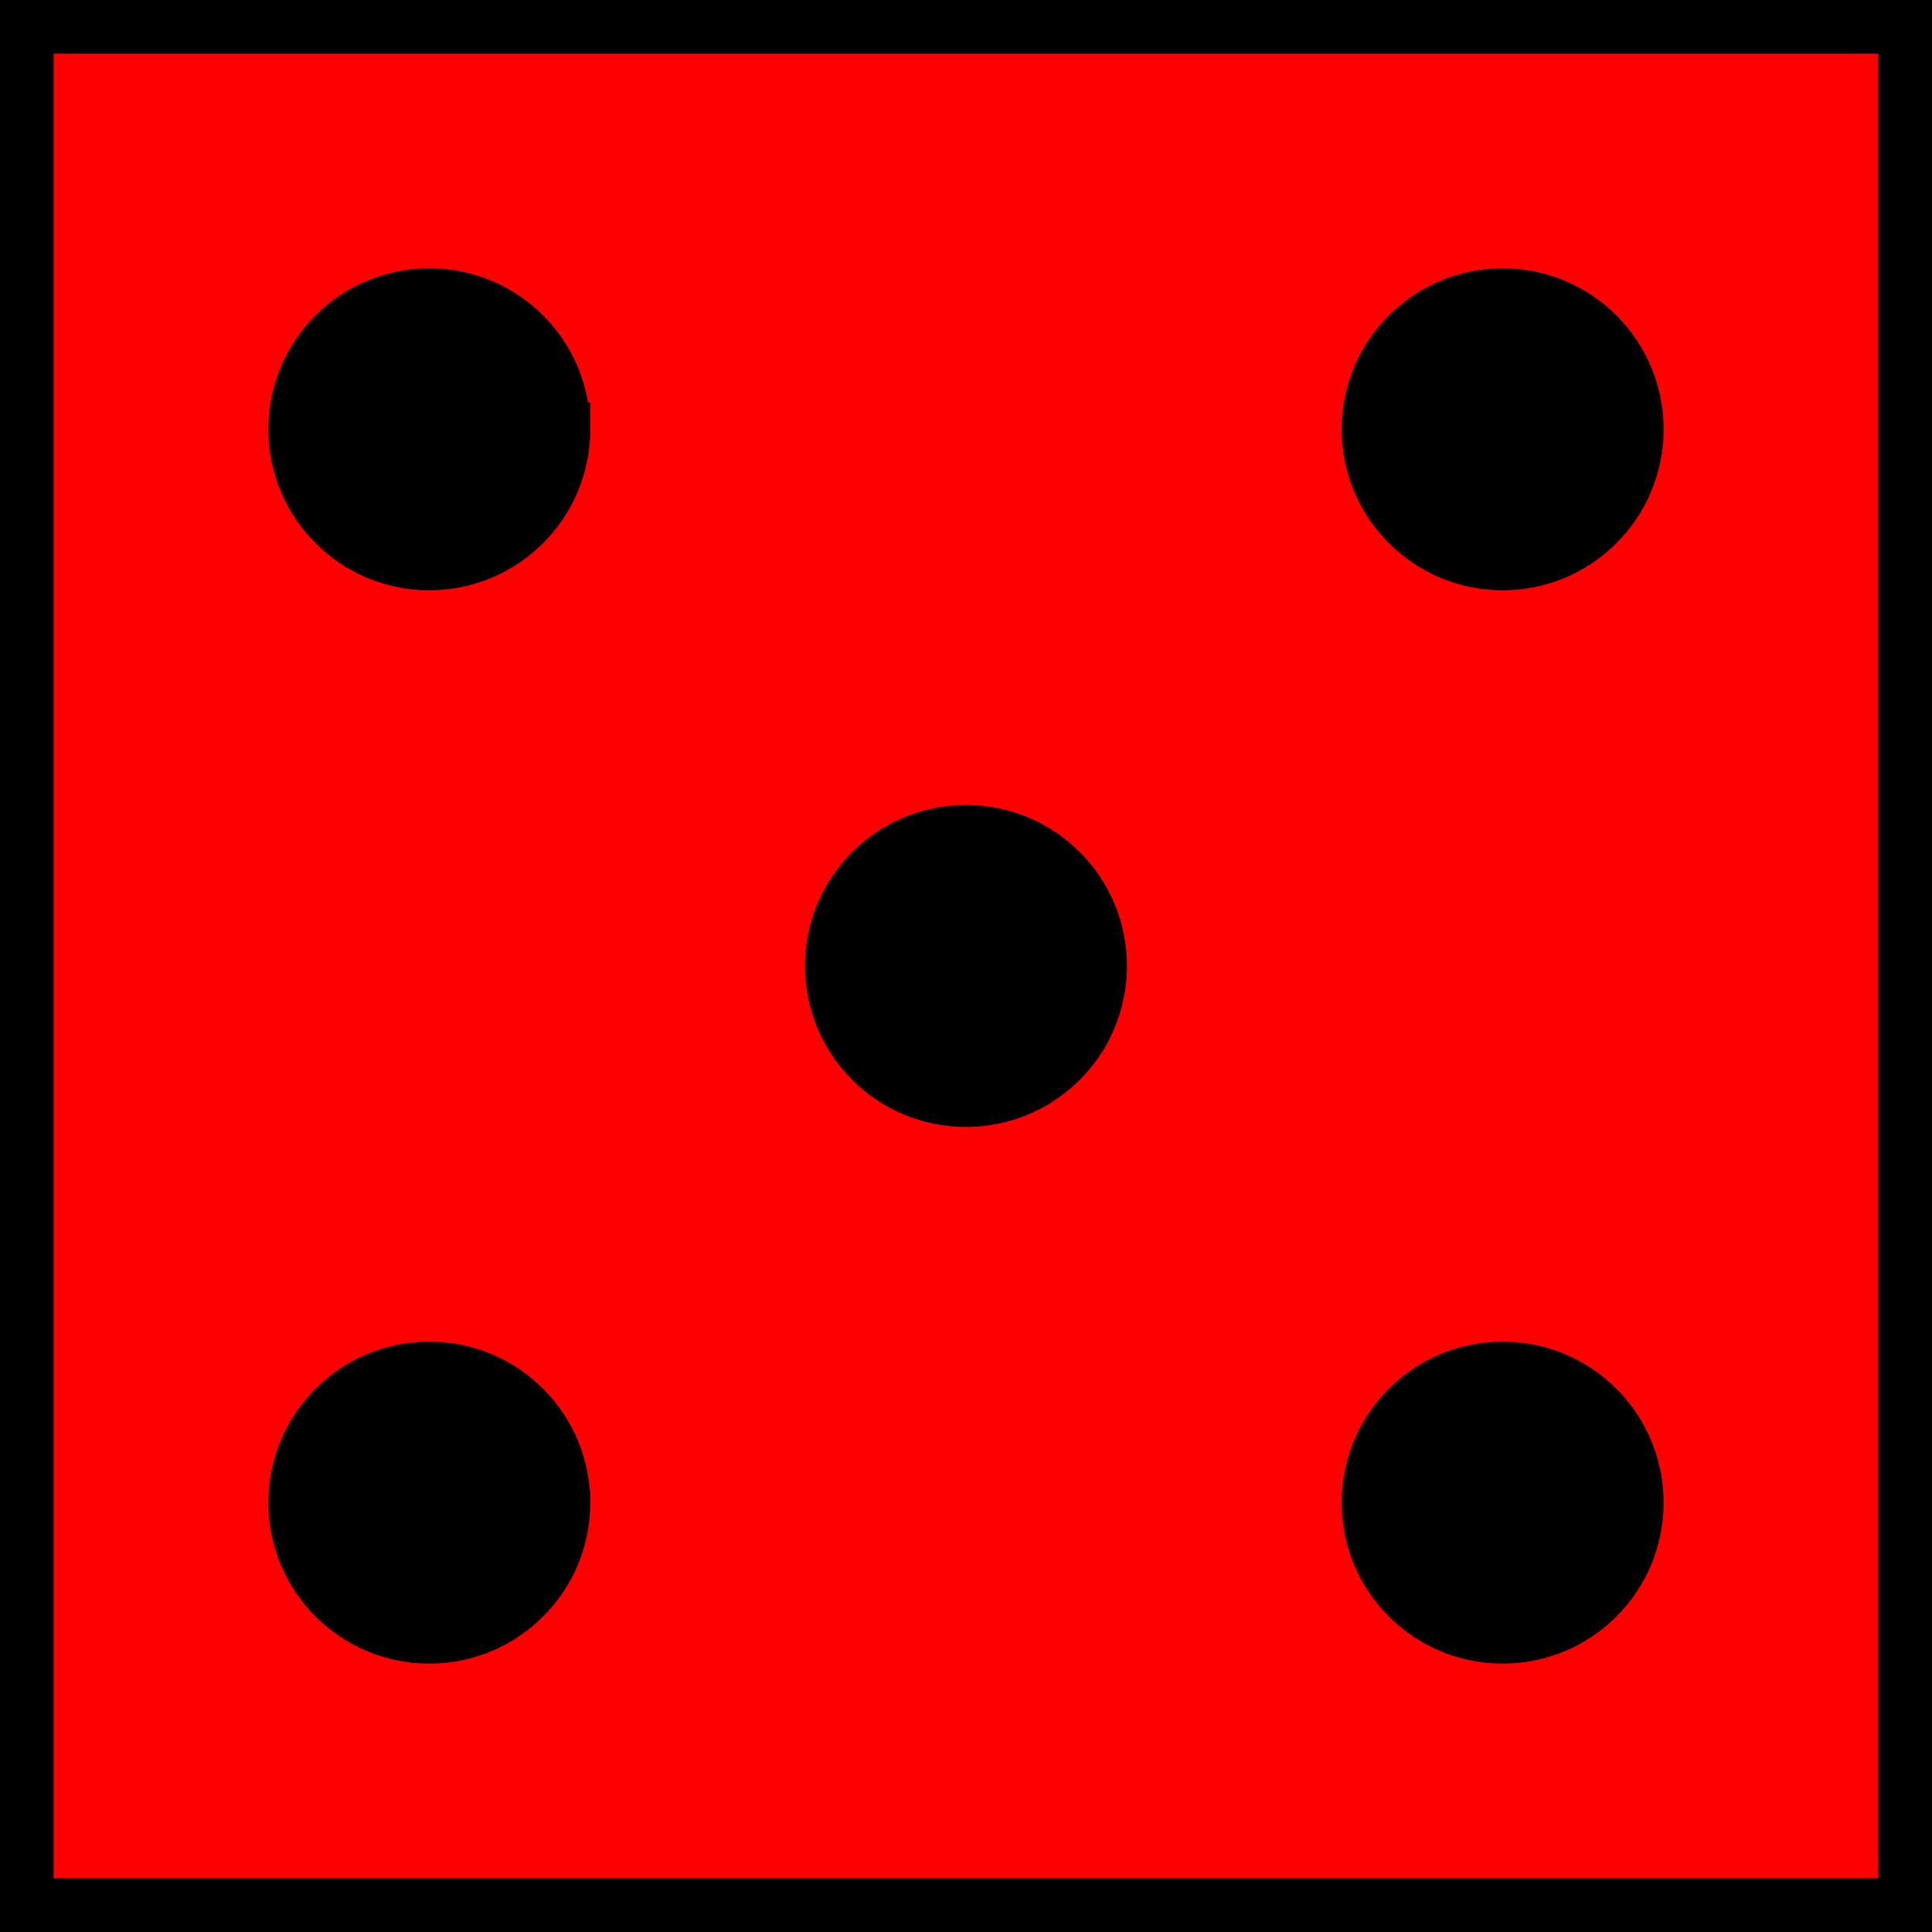 <?xml version="1.0" encoding="UTF-8" standalone="no"?>
<!-- Created with Inkscape (http://www.inkscape.org/) -->
<svg xmlns:dc="http://purl.org/dc/elements/1.1/" xmlns:cc="http://creativecommons.org/ns#" xmlns:rdf="http://www.w3.org/1999/02/22-rdf-syntax-ns#" xmlns:svg="http://www.w3.org/2000/svg" xmlns="http://www.w3.org/2000/svg" xmlns:sodipodi="http://sodipodi.sourceforge.net/DTD/sodipodi-0.dtd" xmlns:inkscape="http://www.inkscape.org/namespaces/inkscape" width="36" height="36" id="svg2" version="1.1" inkscape:version="0.47pre4 r22446" sodipodi:docname="die6.svg">
  <defs id="defs4">
    <inkscape:perspective sodipodi:type="inkscape:persp3d" inkscape:vp_x="0 : 526.18109 : 1" inkscape:vp_y="0 : 1000 : 0" inkscape:vp_z="744.09448 : 526.18109 : 1" inkscape:persp3d-origin="372.04724 : 350.78739 : 1" id="perspective10"/>
  </defs>
  <sodipodi:namedview id="base" pagecolor="#ffffff" bordercolor="#666666" borderopacity="1.0" inkscape:pageopacity="0.0" inkscape:pageshadow="2" inkscape:zoom="3.959798" inkscape:cx="33.180056" inkscape:cy="0.2302661" inkscape:document-units="px" inkscape:current-layer="layer1" showgrid="true" units="in" inkscape:window-width="1280" inkscape:window-height="726" inkscape:window-x="0" inkscape:window-y="25" inkscape:window-maximized="1">
    <inkscape:grid type="xygrid" id="grid2816" empspacing="5" visible="true" enabled="true" snapvisiblegridlinesonly="true"/>
  </sodipodi:namedview>
  <g inkscape:label="Layer 1" inkscape:groupmode="layer" id="layer1" transform="translate(-4.5,-966.86)">
    <rect style="fill:#ff0000;fill-opacity:1;fill-rule:evenodd;stroke:#000000;stroke-width:1px;stroke-linecap:butt;stroke-linejoin:miter;stroke-opacity:1" id="rect2838" width="35" height="35" x="5" y="5" transform="translate(0,962.36)"/>
    <path sodipodi:type="arc" style="fill:#000000;fill-opacity:1;fill-rule:evenodd;stroke:#000000;stroke-width:1px;stroke-linecap:butt;stroke-linejoin:miter;stroke-opacity:1" id="path2820" sodipodi:cx="22.5" sodipodi:cy="22.5" sodipodi:rx="2.5" sodipodi:ry="2.5" d="M 25,22.5 C 25,23.881 23.881,25 22.5,25 21.119,25 20,23.881 20,22.5 20,21.119 21.119,20 22.5,20 c 1.381,0 2.5,1.119 2.5,2.5 z" transform="translate(0,962.36)"/>
    <path sodipodi:type="arc" style="fill:#000000;fill-opacity:1;fill-rule:evenodd;stroke:#000000;stroke-width:1px;stroke-linecap:butt;stroke-linejoin:miter;stroke-opacity:1" id="path2822" sodipodi:cx="12.5" sodipodi:cy="12.5" sodipodi:rx="2.5" sodipodi:ry="2.5" d="M 15,12.5 C 15,13.881 13.881,15 12.5,15 11.119,15 10,13.881 10,12.5 10,11.119 11.119,10 12.5,10 c 1.381,0 2.5,1.119 2.5,2.5 z" transform="translate(0,962.36)"/>
    <path sodipodi:type="arc" style="fill:#000000;fill-opacity:1;fill-rule:evenodd;stroke:#000000;stroke-width:1px;stroke-linecap:butt;stroke-linejoin:miter;stroke-opacity:1" id="path2826" sodipodi:cx="32.5" sodipodi:cy="12.5" sodipodi:rx="2.5" sodipodi:ry="2.5" d="M 35,12.5 C 35,13.881 33.881,15 32.5,15 31.119,15 30,13.881 30,12.5 30,11.119 31.119,10 32.5,10 c 1.381,0 2.5,1.119 2.5,2.5 z" transform="translate(0,962.36)"/>
    <path sodipodi:type="arc" style="fill:#000000;fill-opacity:1;fill-rule:evenodd;stroke:#000000;stroke-width:1px;stroke-linecap:butt;stroke-linejoin:miter;stroke-opacity:1" id="path2828" sodipodi:cx="12.5" sodipodi:cy="32.5" sodipodi:rx="2.5" sodipodi:ry="2.5" d="M 15,32.5 C 15,33.881 13.881,35 12.5,35 11.119,35 10,33.881 10,32.5 10,31.119 11.119,30 12.5,30 c 1.381,0 2.5,1.119 2.5,2.5 z" transform="translate(0,962.36)"/>
    <path sodipodi:type="arc" style="fill:#000000;fill-opacity:1;fill-rule:evenodd;stroke:#000000;stroke-width:1px;stroke-linecap:butt;stroke-linejoin:miter;stroke-opacity:1" id="path2832" sodipodi:cx="32.5" sodipodi:cy="32.5" sodipodi:rx="2.5" sodipodi:ry="2.5" d="M 35,32.5 C 35,33.881 33.881,35 32.5,35 31.119,35 30,33.881 30,32.5 30,31.119 31.119,30 32.5,30 c 1.381,0 2.5,1.119 2.5,2.5 z" transform="translate(0,962.36)"/>
  </g>
</svg>
